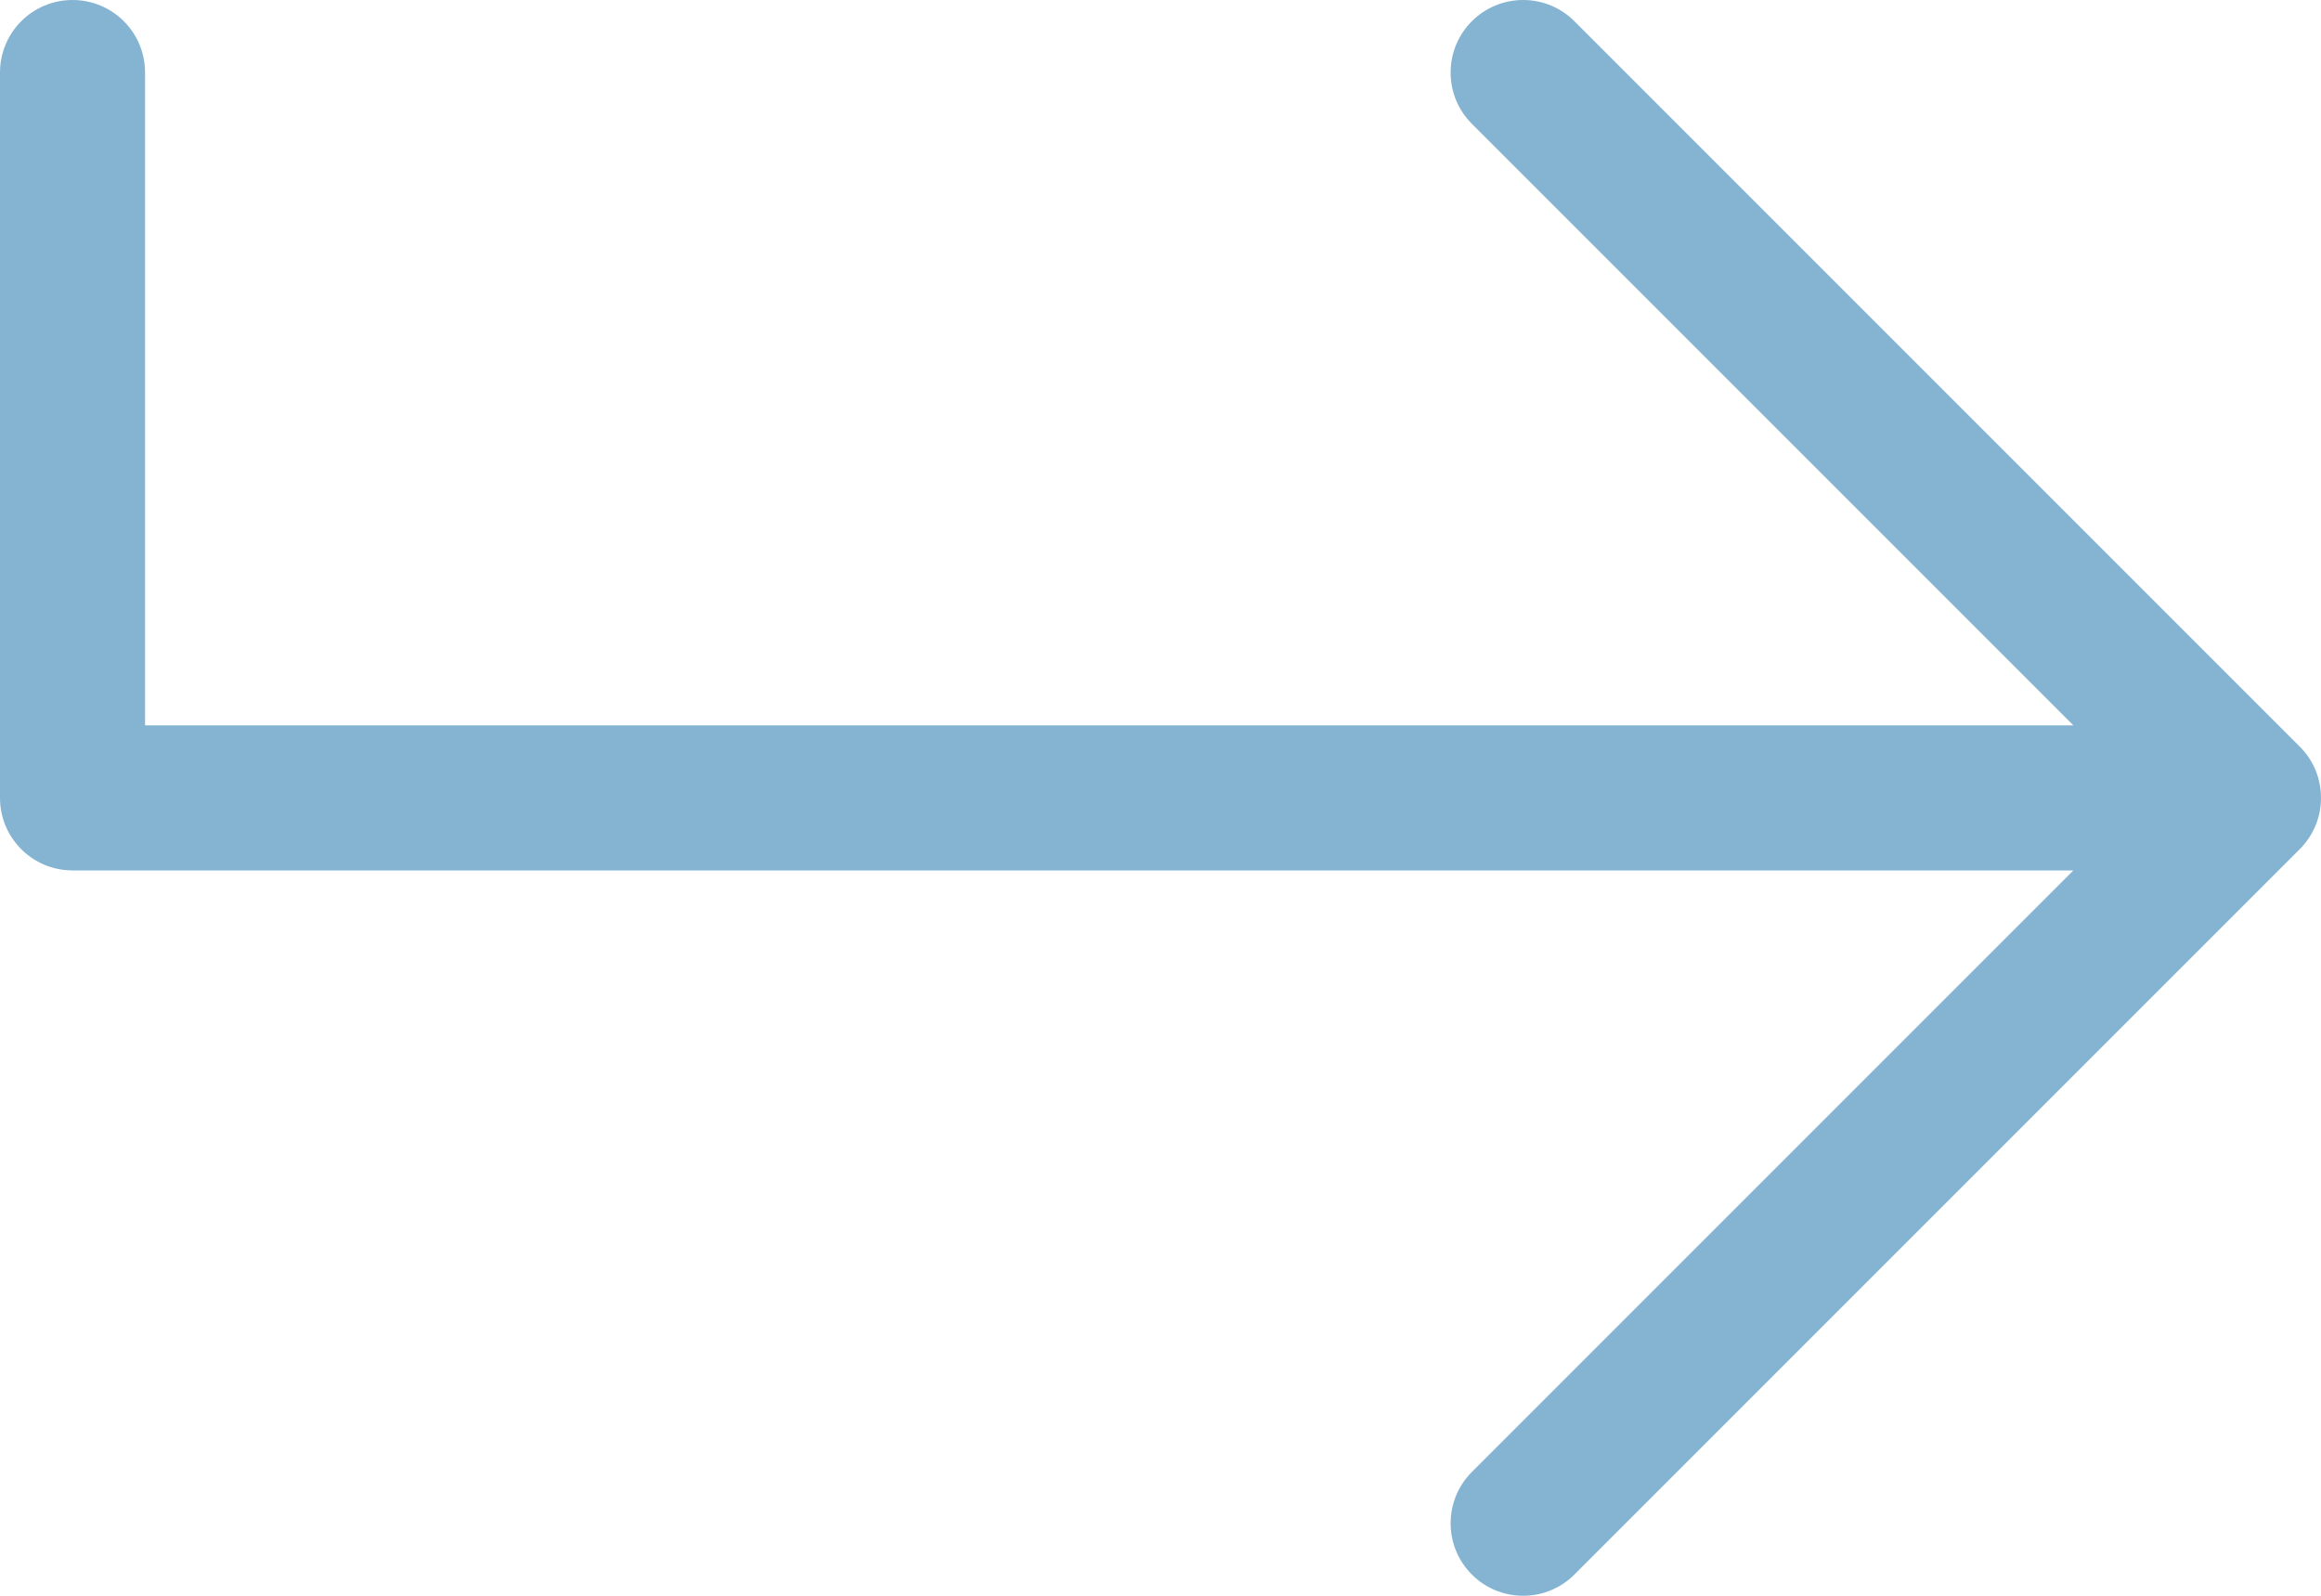 <?xml version="1.0" encoding="UTF-8" standalone="no"?>
<svg width="32px" height="22px" viewBox="0 0 32 22" version="1.1" xmlns="http://www.w3.org/2000/svg" xmlns:xlink="http://www.w3.org/1999/xlink" xmlns:sketch="http://www.bohemiancoding.com/sketch/ns">
    <!-- Generator: Sketch 3.4.4 (17249) - http://www.bohemiancoding.com/sketch -->
    <title>turnright-a</title>
    <desc>Created with Sketch.</desc>
    <defs></defs>
    <g id="Services" stroke="none" stroke-width="1" fill="none" fill-rule="evenodd" sketch:type="MSPage">
        <g id="Services-L" sketch:type="MSArtboardGroup" transform="translate(-524, -1989)" fill="#85B4D2">
            <g id="contact-cta" sketch:type="MSLayerGroup" transform="translate(0, 1838)">
                <path d="M545.707,172.707 C545.526,172.888 545.276,173 545,173 C544.447,173 544,172.553 544,172 C544,171.724 544.112,171.474 544.293,171.293 L552.586,163 L525,163 C524.447,163 524,162.553 524,162 L524,152 C524,151.447 524.447,151 525,151 C525.553,151 526,151.447 526,152 L526,161 L552.586,161 L544.293,152.707 C544.111,152.525 544,152.276 544,152 C544,151.447 544.447,151 545,151 C545.276,151 545.527,151.112 545.708,151.294 L555.707,161.293 C555.889,161.474 556,161.724 556,162 C556,162.276 555.888,162.526 555.706,162.708 L545.707,172.707 Z" id="turnright-a" sketch:type="MSShapeGroup"></path>
            </g>
        </g>
    </g>
</svg>